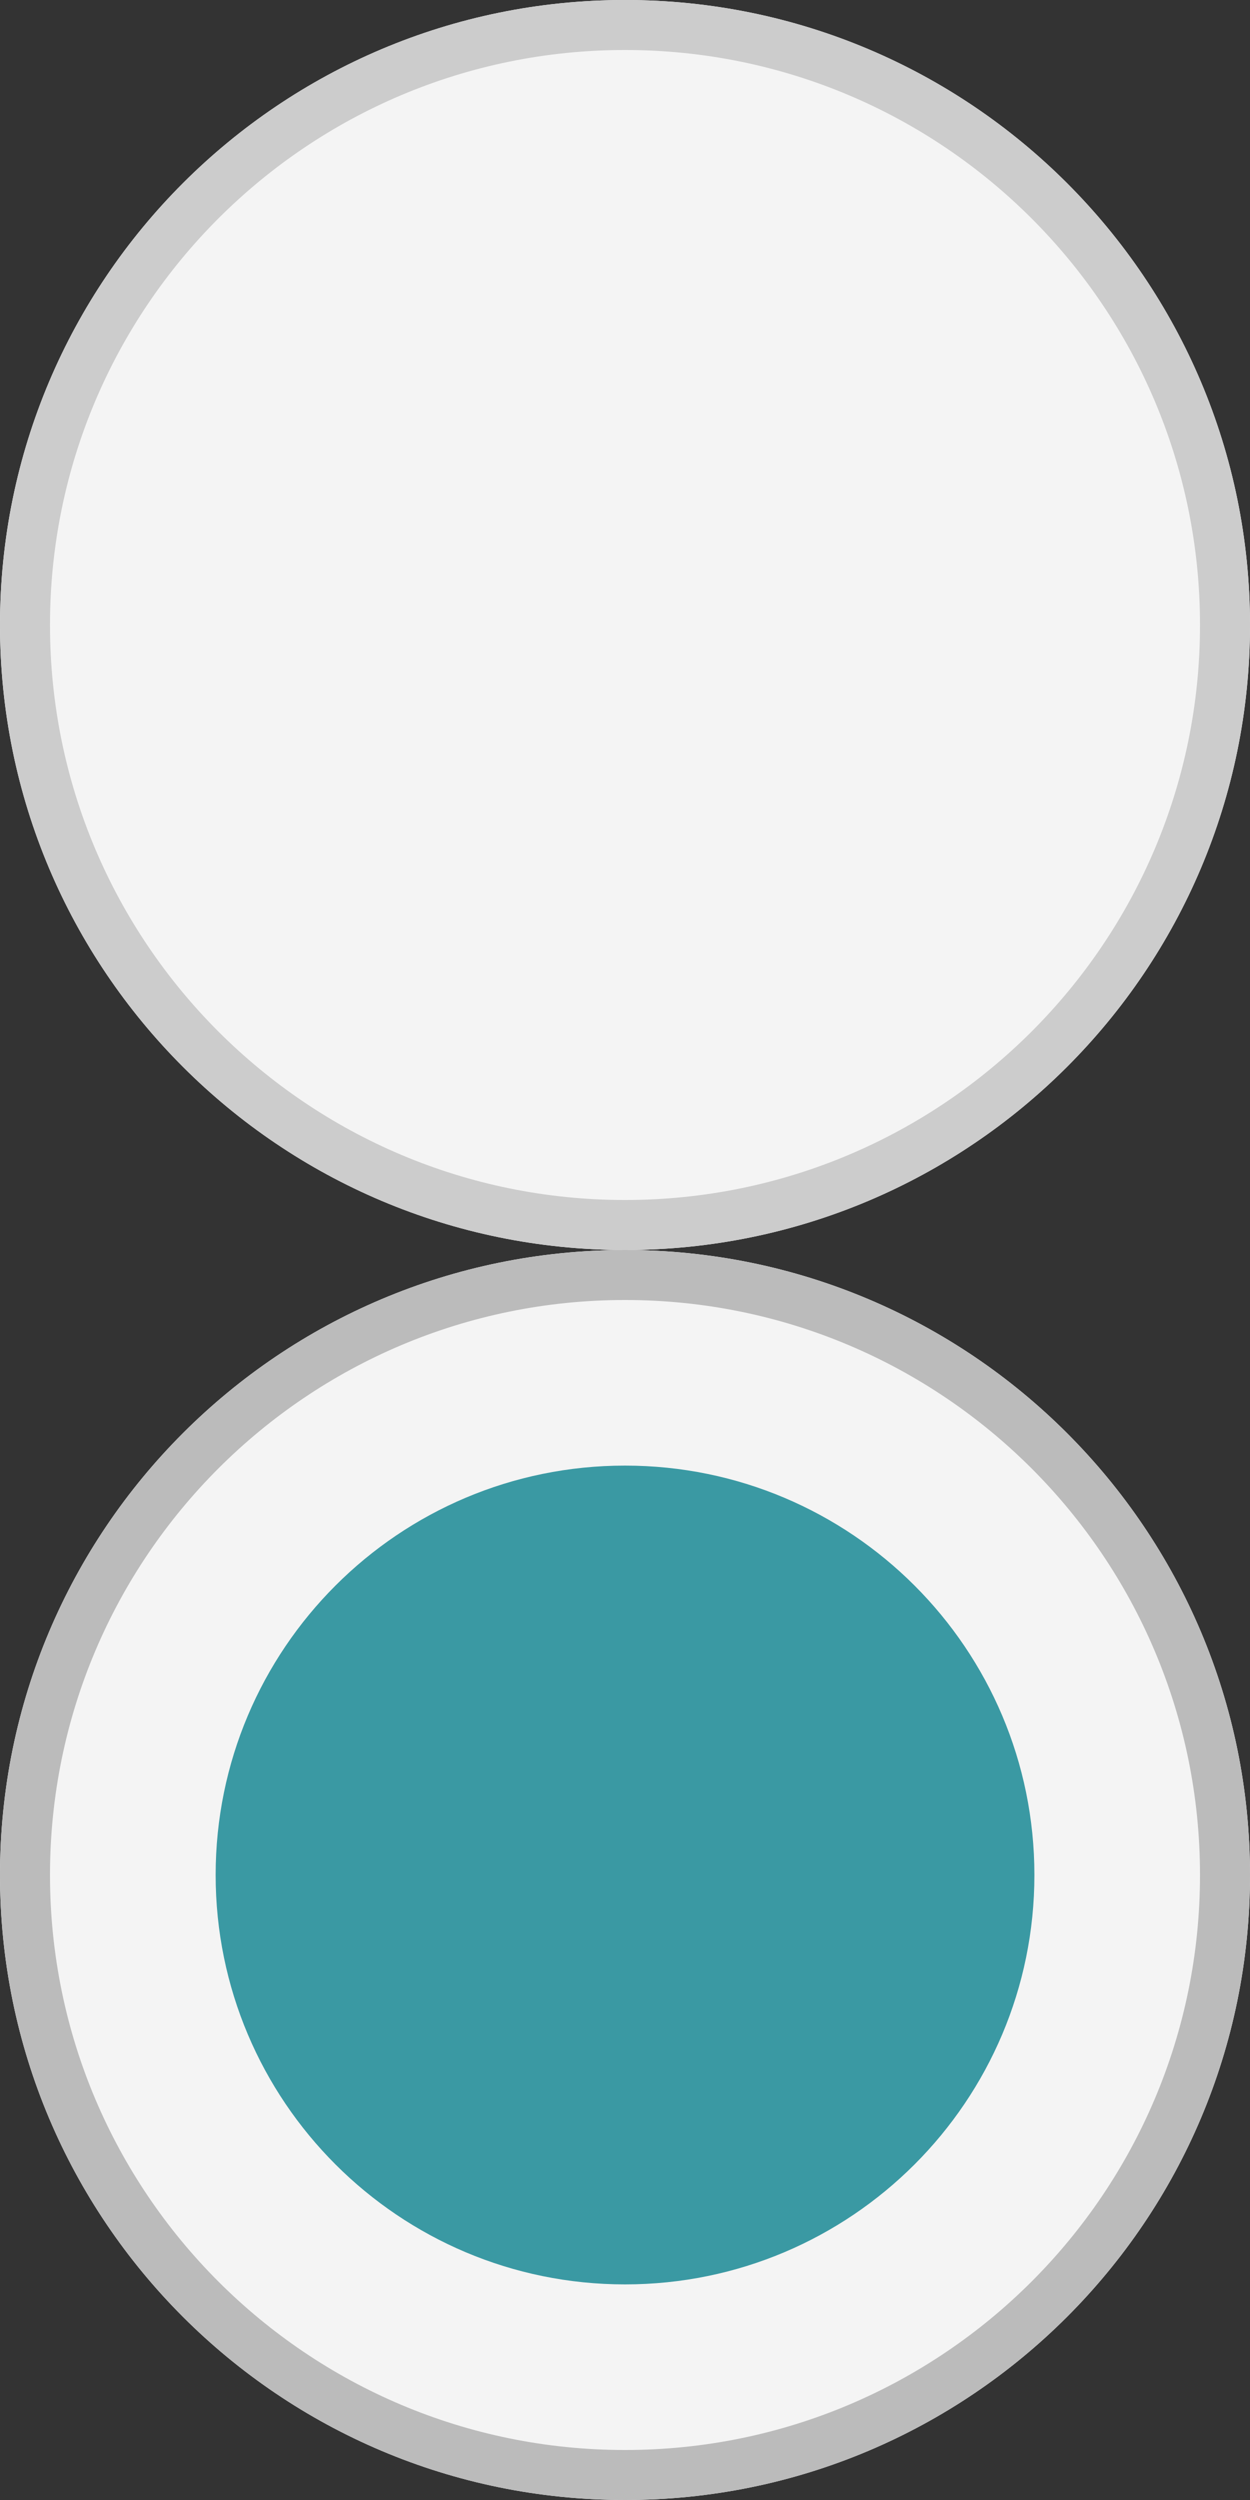 <?xml version="1.0" encoding="UTF-8"?>
<!DOCTYPE svg PUBLIC "-//W3C//DTD SVG 1.1//EN" "http://www.w3.org/Graphics/SVG/1.1/DTD/svg11.dtd">
<svg version="1.1" xmlns="http://www.w3.org/2000/svg" xmlns:xlink="http://www.w3.org/1999/xlink" x="0" y="0" width="25" height="50" viewBox="0, 0, 25, 50">
  <rect x="0" y="0" width="25" height="50" fill="#333333" stroke="none"/>
  <g id="Ebene_1">
    <g>
      <path d="M12.5,25 C5.596,25 0,19.404 0,12.5 C0,5.596 5.596,0 12.5,0 C19.404,0 25,5.596 25,12.5 C25,19.404 19.404,25 12.5,25 z" fill="#F4F4F4"/>
      <path d="M12.5,0 C19.404,0 25,5.596 25,12.5 C25,19.404 19.404,25 12.5,25 C5.596,25 0,19.404 0,12.5 C0,5.596 5.596,0 12.5,0 z M12.5,1 C6.149,1 1,6.149 1,12.5 C1,18.851 6.149,24 12.5,24 C18.851,24 24,18.851 24,12.5 C24,6.149 18.851,1 12.5,1 z" fill="#CCCCCC"/>
    </g>
    <g>
      <path d="M12.5,50 C5.596,50 0,44.404 0,37.5 C0,30.596 5.596,25 12.5,25 C19.404,25 25,30.596 25,37.5 C25,44.404 19.404,50 12.5,50 z" fill="#F4F4F4"/>
      <path d="M12.5,25 C19.404,25 25,30.596 25,37.5 C25,44.404 19.404,50 12.5,50 C5.596,50 0,44.404 0,37.5 C0,30.596 5.596,25 12.5,25 z M12.5,26 C6.149,26 1,31.149 1,37.5 C1,43.851 6.149,49 12.5,49 C18.851,49 24,43.851 24,37.5 C24,31.149 18.851,26 12.5,26 z" fill="#BBBBBB"/>
    </g>
    <path d="M12.5,45.688 C7.978,45.688 4.313,42.022 4.313,37.5 C4.313,32.978 7.978,29.312 12.5,29.312 C17.022,29.312 20.688,32.978 20.688,37.5 C20.688,42.022 17.022,45.688 12.5,45.688 z" fill="#3A99A3"/>
  </g>
</svg>
